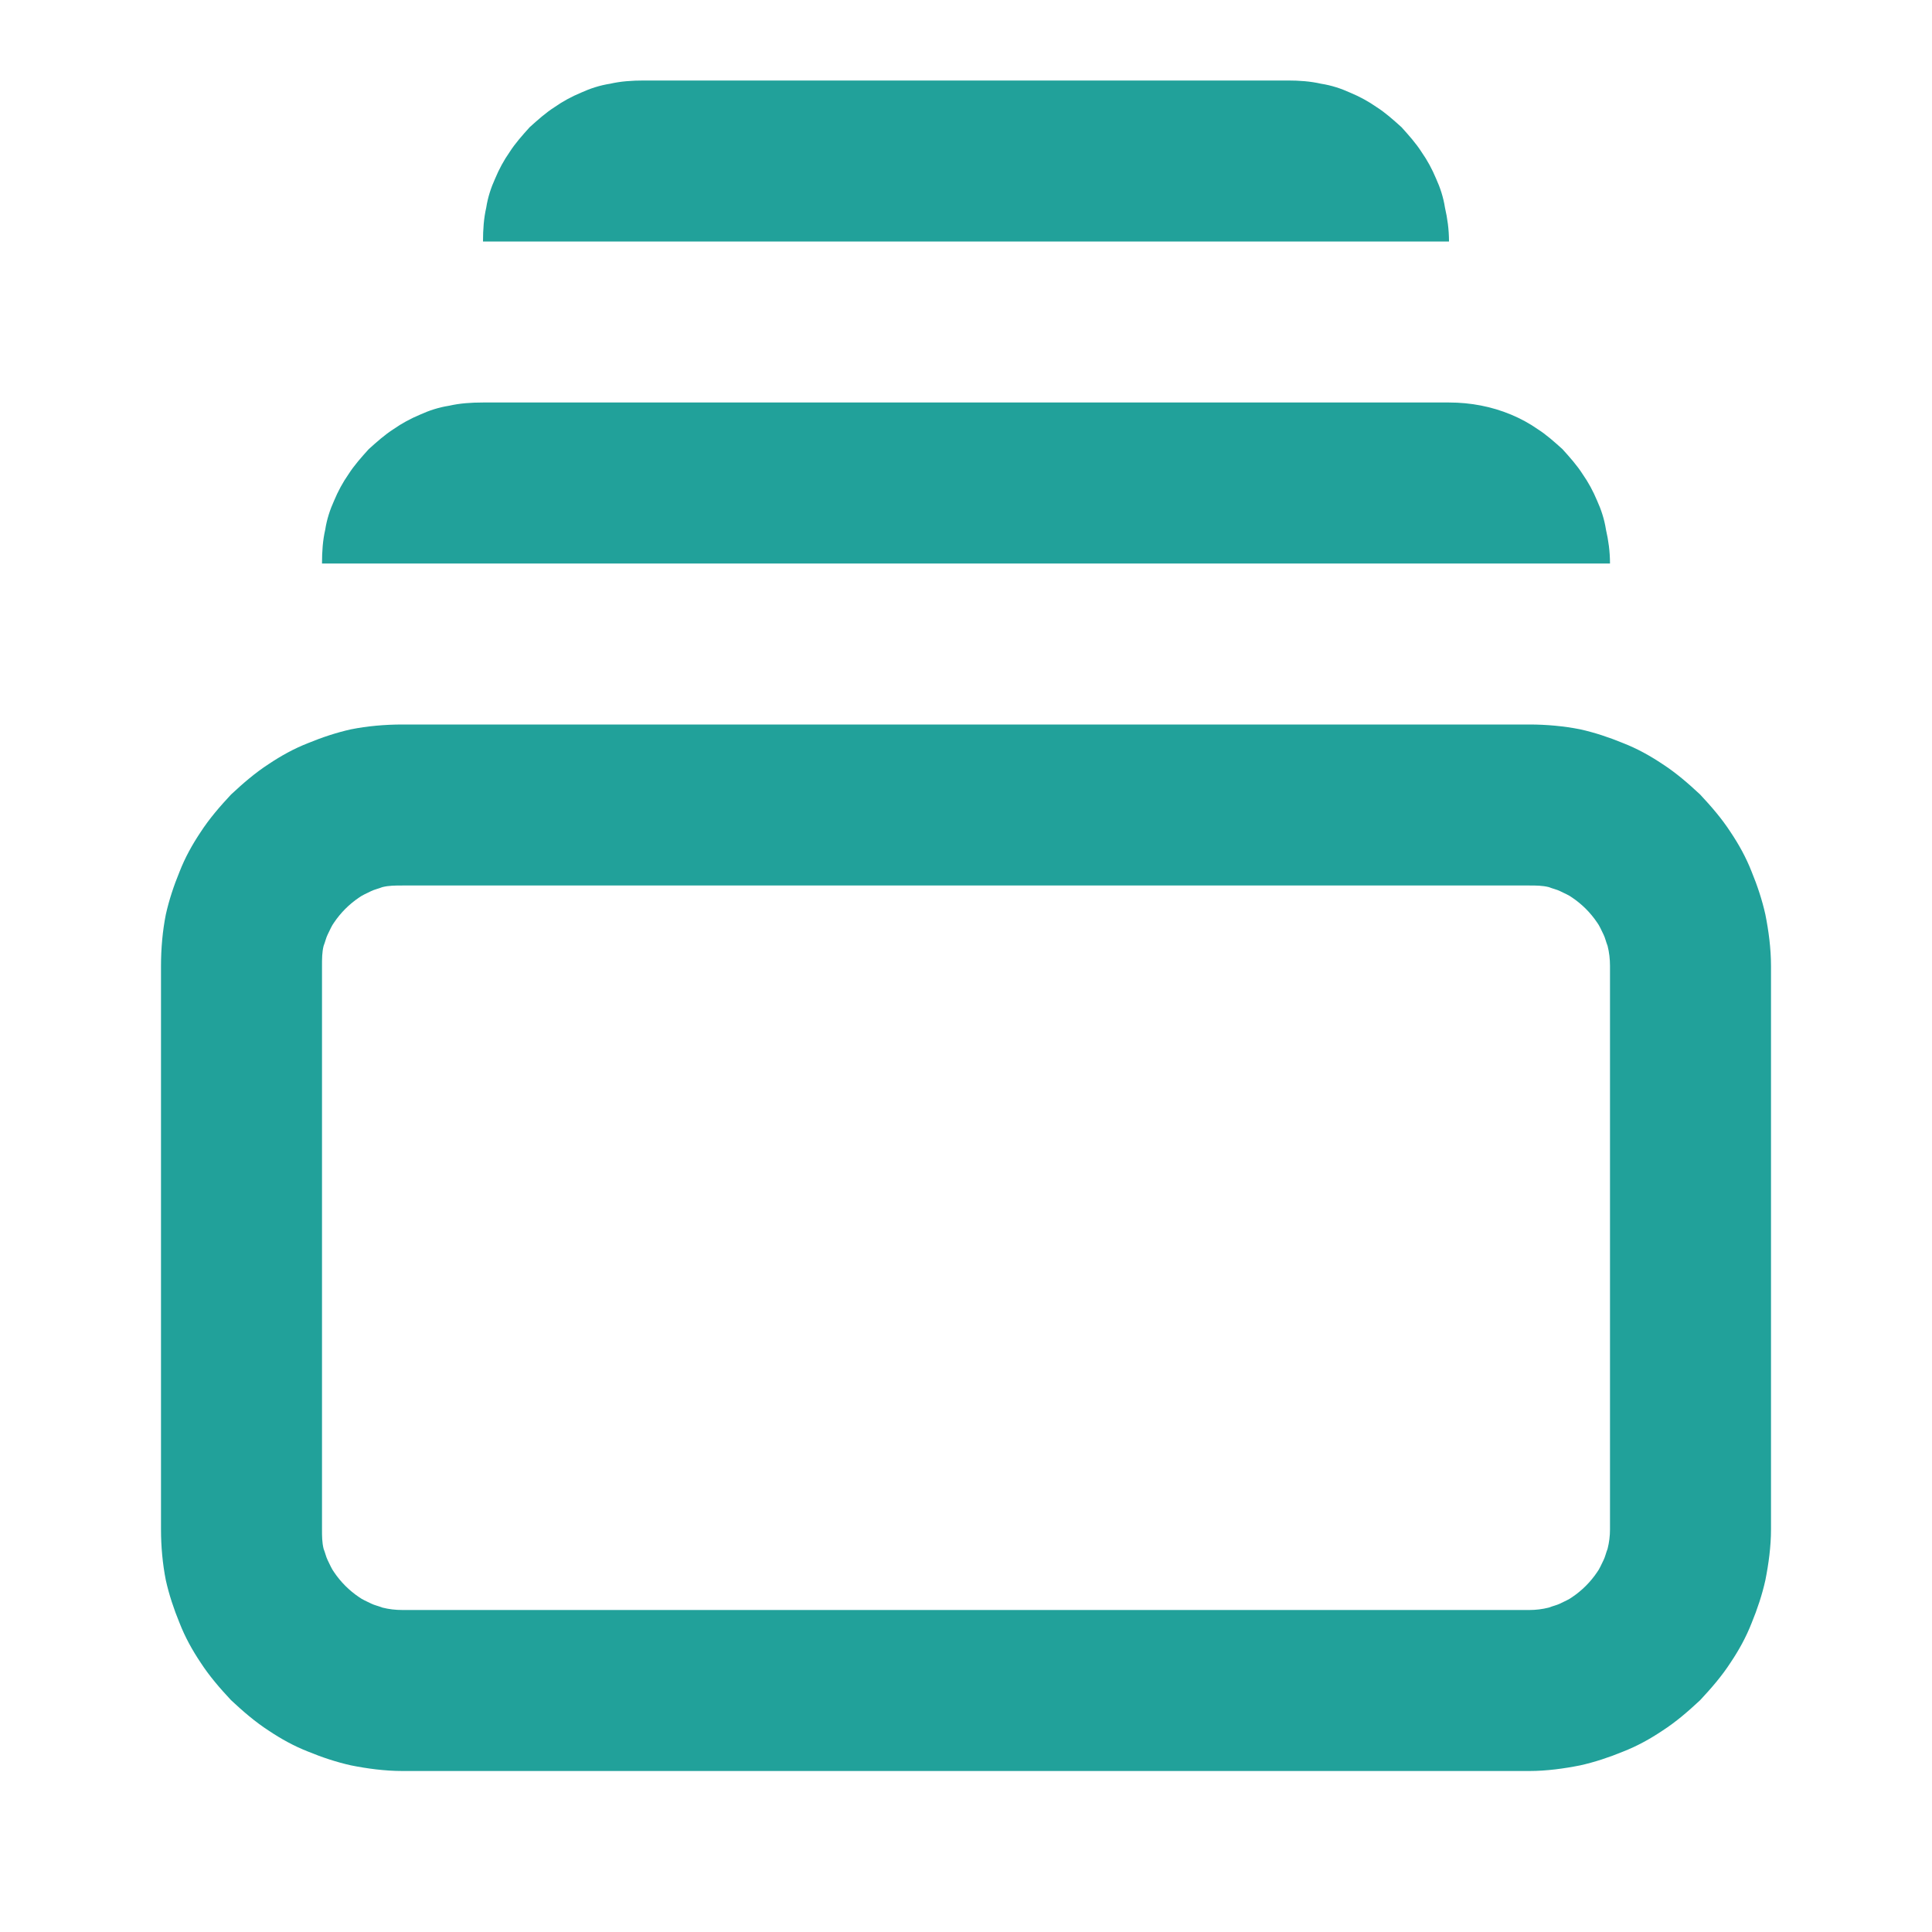 <svg width="24" height="24" viewBox="0 0 24 24" fill="none" xmlns="http://www.w3.org/2000/svg">
<path fill-rule="evenodd" clip-rule="evenodd" d="M6 3C6 2.85 6.01 2.71 6.04 2.58C6.06 2.45 6.1 2.33 6.15 2.22C6.2 2.1 6.26 1.99 6.33 1.89C6.4 1.78 6.49 1.68 6.58 1.58C6.68 1.49 6.78 1.4 6.89 1.33C6.99 1.26 7.1 1.2 7.22 1.15C7.33 1.1 7.45 1.06 7.58 1.04C7.71 1.01 7.85 1 8 1H16C16.14 1 16.28 1.01 16.41 1.04C16.54 1.06 16.66 1.1 16.77 1.15C16.89 1.2 17 1.26 17.1 1.33C17.21 1.4 17.31 1.49 17.41 1.58C17.5 1.68 17.59 1.78 17.66 1.89C17.73 1.99 17.79 2.1 17.84 2.22C17.89 2.33 17.93 2.45 17.95 2.58C17.98 2.71 18 2.85 18 3H6ZM4.04 6.58C4.01 6.71 4 6.85 4 7H20C20 6.85 19.98 6.71 19.95 6.58C19.93 6.45 19.89 6.33 19.84 6.22C19.79 6.1 19.73 5.99 19.66 5.89C19.59 5.78 19.5 5.68 19.41 5.58C19.31 5.49 19.21 5.4 19.1 5.33C19 5.26 18.89 5.2 18.77 5.15C18.53 5.05 18.27 5 18 5H6C5.85 5 5.71 5.01 5.58 5.04C5.45 5.06 5.33 5.1 5.22 5.15C5.1 5.2 4.99 5.26 4.89 5.33C4.78 5.4 4.68 5.49 4.58 5.58C4.49 5.68 4.4 5.78 4.33 5.89C4.26 5.99 4.2 6.1 4.15 6.22C4.1 6.33 4.06 6.45 4.04 6.58ZM19 9C19.21 9 19.43 9.02 19.63 9.06C19.81 9.1 19.99 9.16 20.16 9.23C20.34 9.3 20.5 9.39 20.65 9.49C20.82 9.6 20.97 9.73 21.12 9.87C21.26 10.02 21.39 10.17 21.5 10.34C21.6 10.49 21.69 10.65 21.76 10.83C21.83 11 21.89 11.18 21.93 11.36C21.97 11.56 22 11.78 22 12V19C22 19.21 21.97 19.43 21.93 19.63C21.89 19.81 21.83 19.99 21.76 20.16C21.69 20.34 21.6 20.5 21.5 20.65C21.39 20.82 21.26 20.97 21.12 21.12C20.97 21.26 20.82 21.39 20.65 21.5C20.5 21.6 20.34 21.69 20.16 21.76C19.99 21.83 19.81 21.89 19.63 21.93C19.43 21.97 19.21 22 19 22H5C4.78 22 4.56 21.97 4.36 21.93C4.18 21.89 4 21.83 3.83 21.76C3.65 21.69 3.49 21.6 3.34 21.5C3.17 21.39 3.02 21.26 2.87 21.12C2.73 20.97 2.6 20.82 2.49 20.65C2.39 20.5 2.3 20.34 2.23 20.16C2.16 19.99 2.1 19.81 2.06 19.63C2.02 19.43 2 19.21 2 19V12C2 11.78 2.02 11.56 2.06 11.36C2.1 11.18 2.16 11 2.23 10.83C2.3 10.65 2.39 10.49 2.49 10.34C2.6 10.17 2.73 10.02 2.87 9.87C3.02 9.73 3.17 9.6 3.34 9.49C3.49 9.39 3.65 9.3 3.83 9.23C4 9.16 4.18 9.1 4.36 9.06C4.56 9.02 4.78 9 5 9H19ZM19 11H5C4.91 11 4.83 11 4.75 11.02C4.7 11.04 4.65 11.05 4.61 11.07C4.55 11.1 4.5 11.12 4.46 11.15C4.4 11.19 4.34 11.24 4.29 11.29C4.24 11.34 4.19 11.4 4.15 11.46C4.12 11.5 4.1 11.55 4.07 11.61C4.05 11.65 4.04 11.7 4.02 11.75C4 11.83 4 11.91 4 12V19C4 19.08 4 19.16 4.02 19.24C4.04 19.29 4.05 19.34 4.07 19.38C4.1 19.44 4.12 19.49 4.15 19.53C4.19 19.59 4.24 19.65 4.29 19.7C4.34 19.75 4.4 19.8 4.46 19.84C4.5 19.87 4.55 19.89 4.61 19.92C4.65 19.94 4.7 19.95 4.75 19.97C4.83 19.99 4.91 20 5 20H19C19.08 20 19.16 19.99 19.24 19.97C19.29 19.95 19.34 19.94 19.38 19.92C19.44 19.89 19.49 19.87 19.53 19.84C19.59 19.8 19.65 19.75 19.7 19.7C19.75 19.65 19.8 19.59 19.84 19.53C19.87 19.49 19.89 19.44 19.92 19.38C19.94 19.34 19.95 19.29 19.97 19.24C19.99 19.16 20 19.08 20 19V12C20 11.91 19.99 11.83 19.97 11.75C19.95 11.7 19.94 11.65 19.92 11.61C19.89 11.55 19.87 11.5 19.84 11.46C19.8 11.4 19.75 11.34 19.7 11.29C19.65 11.24 19.59 11.19 19.53 11.15C19.49 11.12 19.44 11.1 19.38 11.07C19.34 11.05 19.29 11.04 19.24 11.02C19.16 11 19.08 11 19 11Z" fill="#21A19A"/>
</svg>
